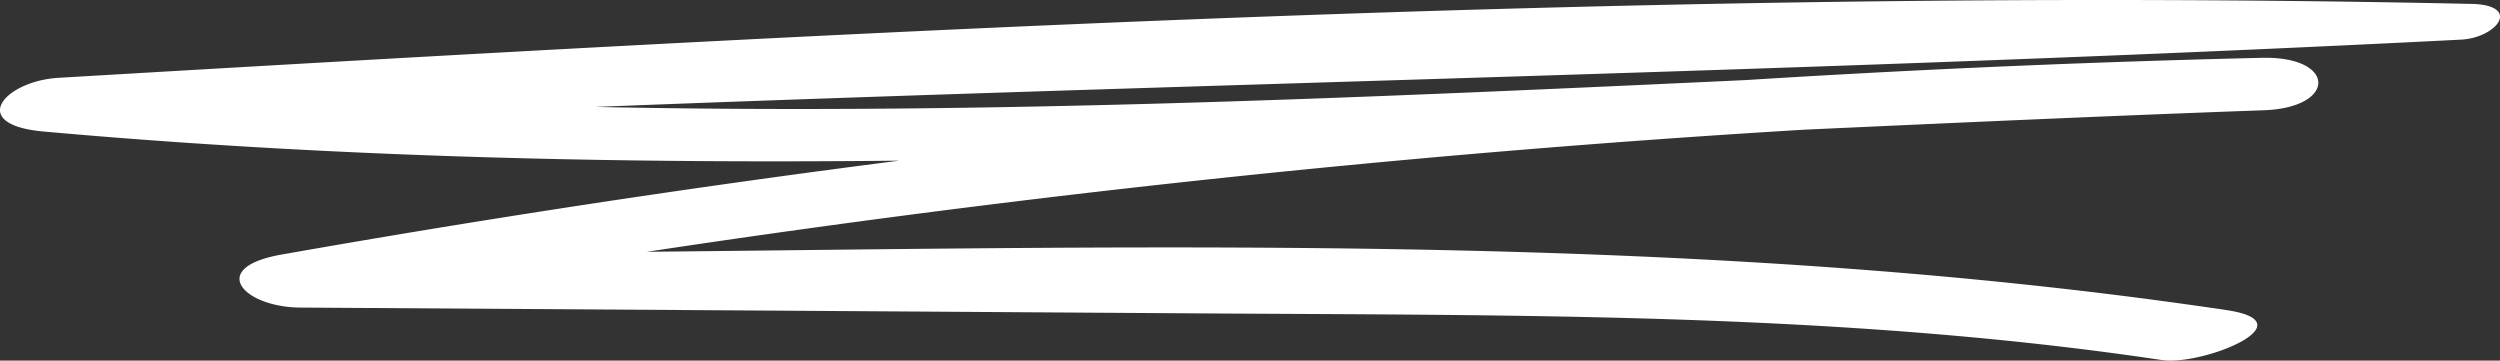 <?xml version="1.0" encoding="UTF-8"?> <svg xmlns="http://www.w3.org/2000/svg" xmlns:xlink="http://www.w3.org/1999/xlink" width="216.744" height="31.263" viewBox="0 0 216.744 31.263"><rect x="0" y="0" width="216.744" height="31.263" fill="#333333" stroke="none"/><defs><clipPath id="clip-path"><rect id="Rectangle_46" data-name="Rectangle 46" width="216.744" height="31.263" fill="#fff"></rect></clipPath></defs><g id="Group_47" data-name="Group 47" transform="translate(2 -13)"><g id="Group_37" data-name="Group 37" transform="translate(-2 13)" clip-path="url(#clip-path)"><path id="Path_45" data-name="Path 45" d="M214.245.339C144.591-1.179,74.593,2.657,5.073,6.747.385,7.023-2.882,10.8,3.752,11.4c64.129,5.75,128.345.45,192.5-1.84,6.391-.227,6.3-4.706-.159-4.547A1143.636,1143.636,0,0,0,24.378,22.075c-6.423,1.14-3.282,4.559,1.659,4.59l78.522.508c27.664.178,55.437-.055,82.868,4.041,3.51.524,12.828-3.256,5.6-4.33-54.824-8.166-111.876-4.606-167.158-4.946l1.657,4.592A1120.41,1120.41,0,0,1,196.253,9.558q-.08-2.274-.159-4.547C132.948,7.253,69.662,12.7,6.559,6.779Q5.9,9.1,5.237,11.43C74.586,7.577,144.031,6.973,213.364,3.436c3.1-.158,5.319-3,.881-3.1" transform="translate(0 0)" fill="#fff"></path></g></g></svg> 